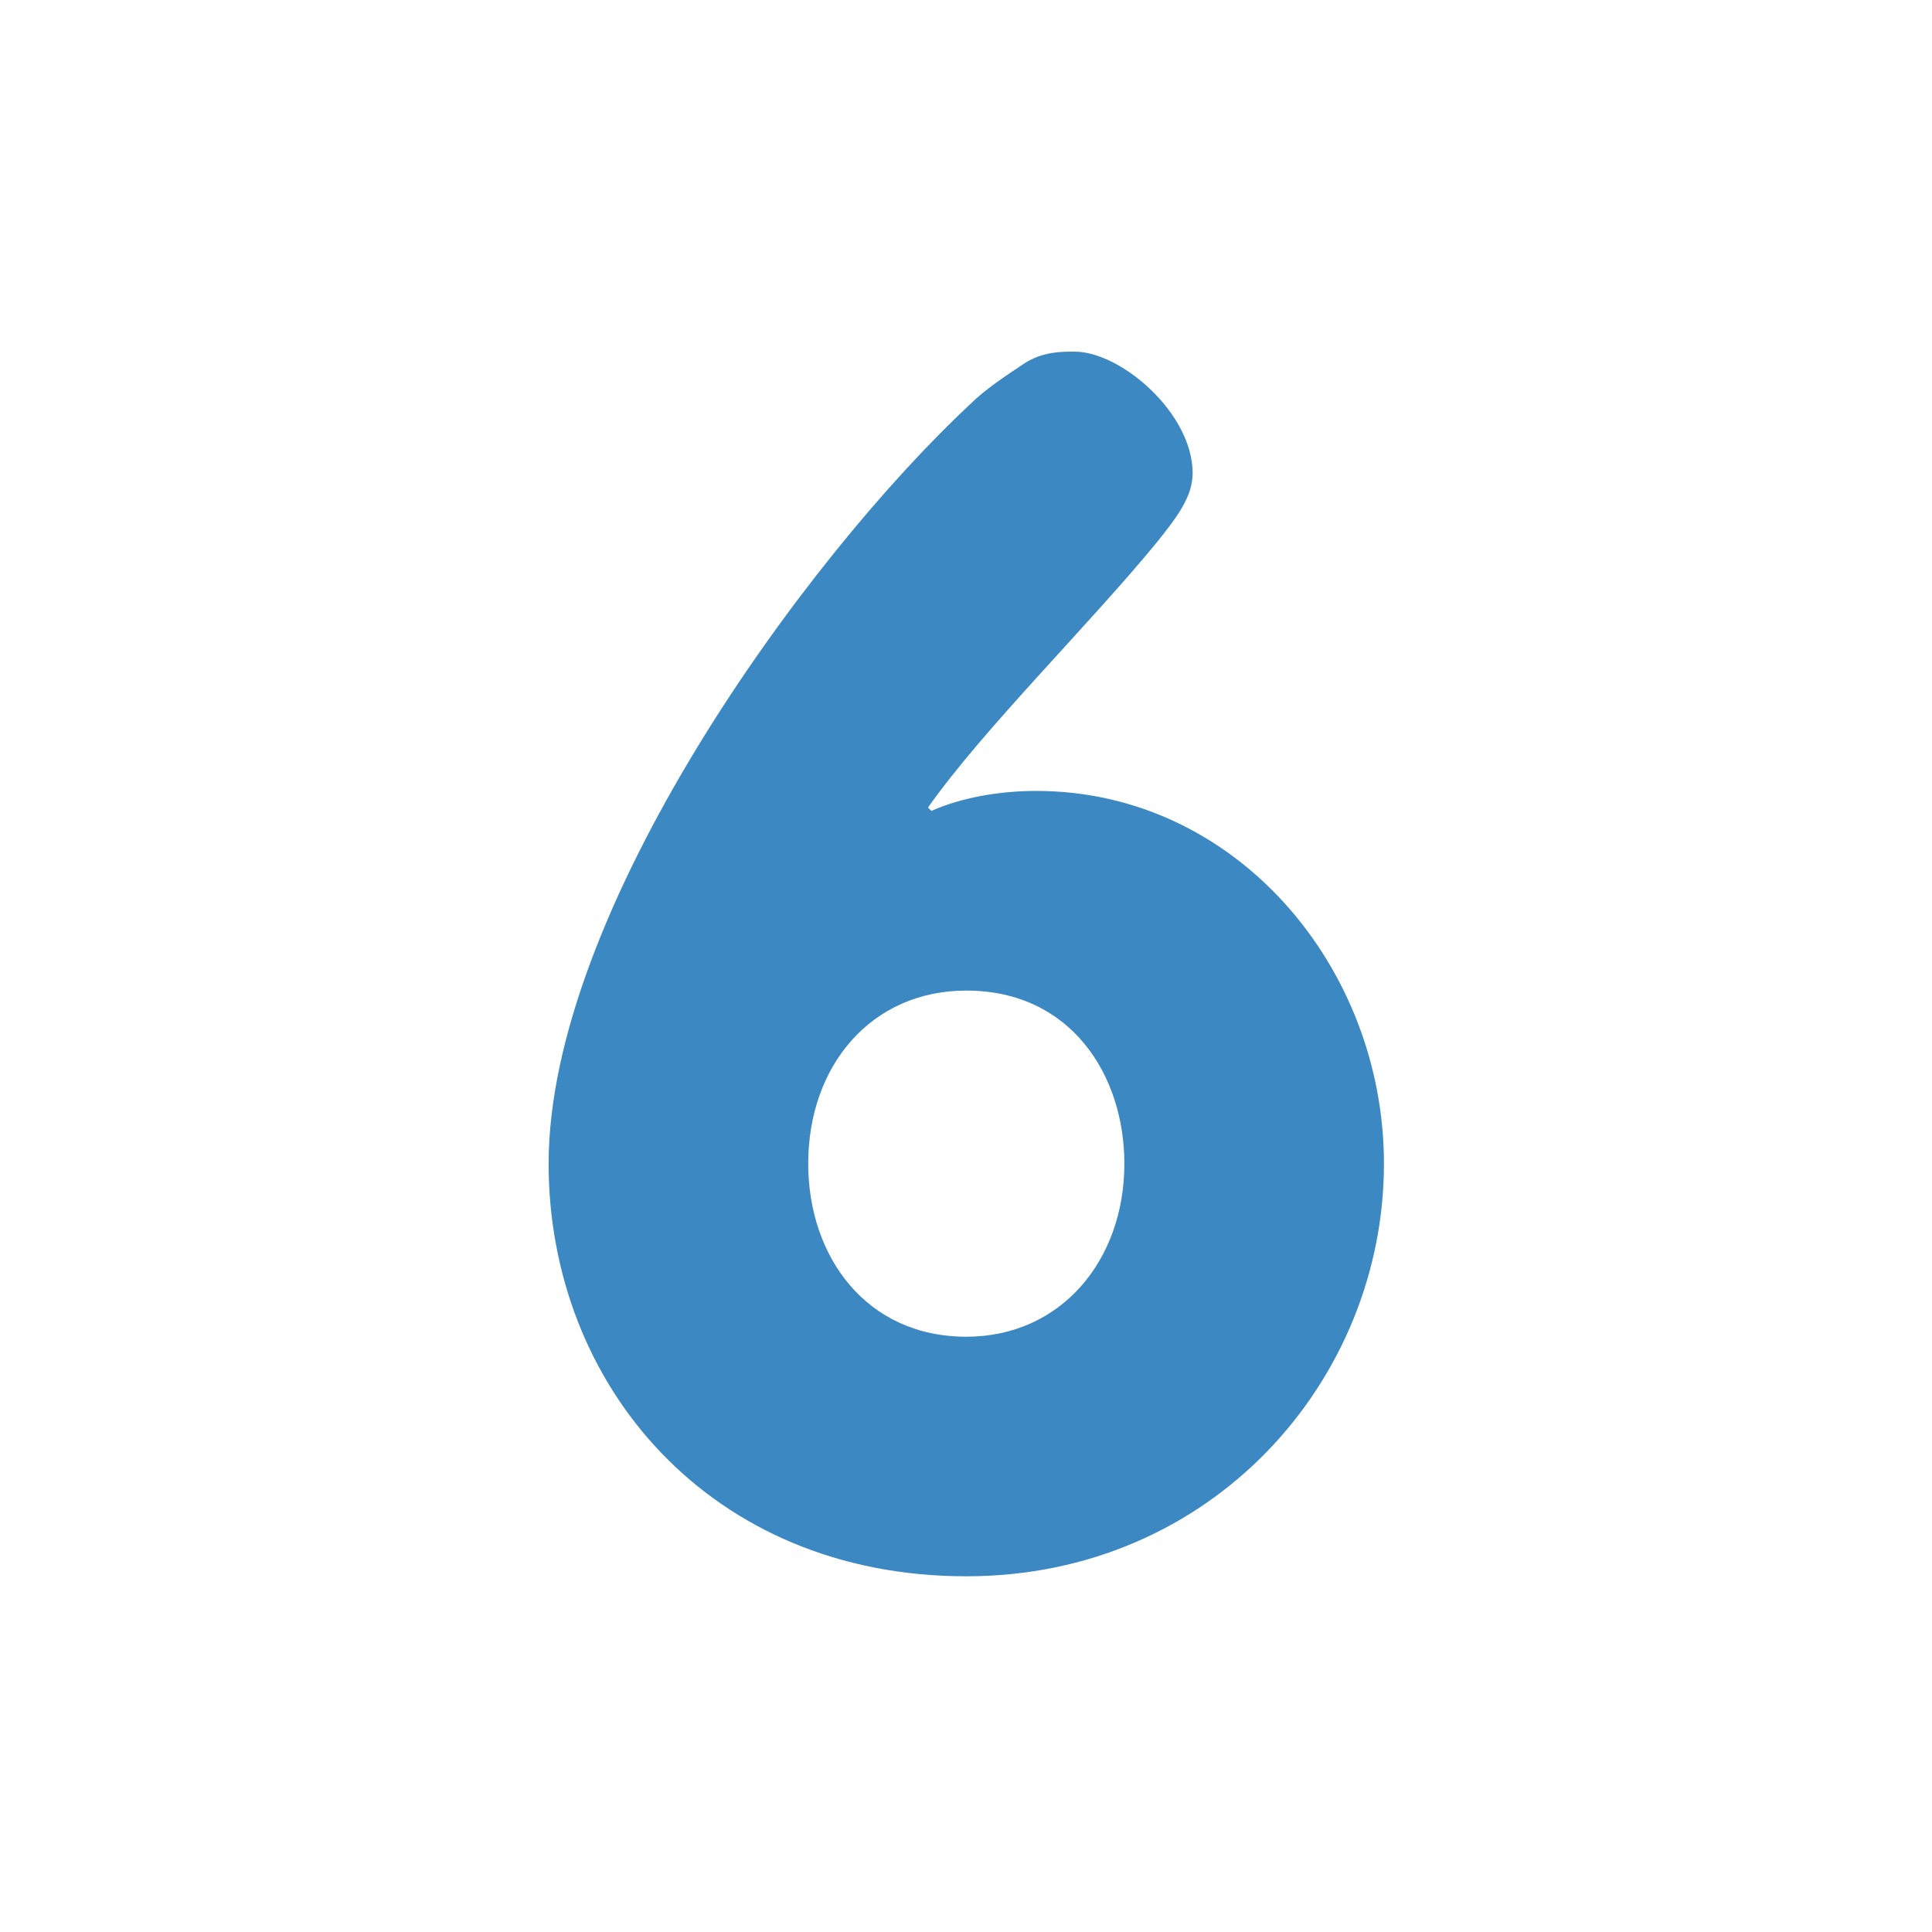 <?xml version="1.0" encoding="UTF-8" standalone="no"?>
<!-- Generator: Adobe Illustrator 19.0.0, SVG Export Plug-In . SVG Version: 6.00 Build 0)  -->

<svg
   xmlns:dc="http://purl.org/dc/elements/1.1/"
   xmlns:cc="http://creativecommons.org/ns#"
   xmlns:rdf="http://www.w3.org/1999/02/22-rdf-syntax-ns#"
   xmlns:svg="http://www.w3.org/2000/svg"
   xmlns="http://www.w3.org/2000/svg"
   xmlns:sodipodi="http://sodipodi.sourceforge.net/DTD/sodipodi-0.dtd"
   xmlns:inkscape="http://www.inkscape.org/namespaces/inkscape"
   version="1.1"
   id="Capa_1"
   x="0px"
   y="0px"
   viewBox="0 0 512 512"
   style="enable-background:new 0 0 512 512;"
   xml:space="preserve"
   inkscape:version="0.48.5 r10040"
   width="100%"
   height="100%"
   sodipodi:docname="6.svg"><defs
   id="defs45">
	

		
	
			
			
		</defs><sodipodi:namedview
   pagecolor="#ffffff"
   bordercolor="#666666"
   borderopacity="1"
   objecttolerance="10"
   gridtolerance="10"
   guidetolerance="10"
   inkscape:pageopacity="0"
   inkscape:pageshadow="2"
   inkscape:window-width="640"
   inkscape:window-height="480"
   id="namedview43"
   showgrid="false"
   inkscape:zoom="0.60317993"
   inkscape:cx="256"
   inkscape:cy="256"
   inkscape:window-x="0"
   inkscape:window-y="0"
   inkscape:window-maximized="0"
   inkscape:current-layer="Capa_1" />
<path
   inkscape:connector-curvature="0"
   id="path11"
   d="m 214.186,308.38 c 0,24.69 15.431,45.866 41.885,45.866 25.145,0 41.899,-20.295 41.899,-45.866 0,-23.381 -14.109,-45.866 -41.899,-45.866 -25.131,0 -41.885,19.854 -41.885,45.866 m -68.793,0 c 0,-66.589 67.47,-160.071 112,-201.529 3.541,-3.527 8.832,-7.054 14.123,-10.581 4.85,-3.086 9.7,-3.086 13.226,-3.086 12.345,0 31.317,16.328 31.317,32.199 0,6.159 -3.982,11.449 -9.273,18.076 -17.635,21.604 -46.294,49.82 -60.858,70.556 l 0.881,0.881 c 7.95,-3.527 18.076,-5.291 27.805,-5.291 52.906,0 92.146,46.734 92.146,98.774 0,57.315 -45.426,109.355 -110.691,109.355 -67.897,0.001 -110.677,-50.701 -110.677,-109.354"
   style="fill:#3b88c3;fill-opacity:1" />
<g
   id="g13">
</g>
<g
   id="g15">
</g>
<g
   id="g17">
</g>
<g
   id="g19">
</g>
<g
   id="g21">
</g>
<g
   id="g23">
</g>
<g
   id="g25">
</g>
<g
   id="g27">
</g>
<g
   id="g29">
</g>
<g
   id="g31">
</g>
<g
   id="g33">
</g>
<g
   id="g35">
</g>
<g
   id="g37">
</g>
<g
   id="g39">
</g>
<g
   id="g41">
</g>
</svg>